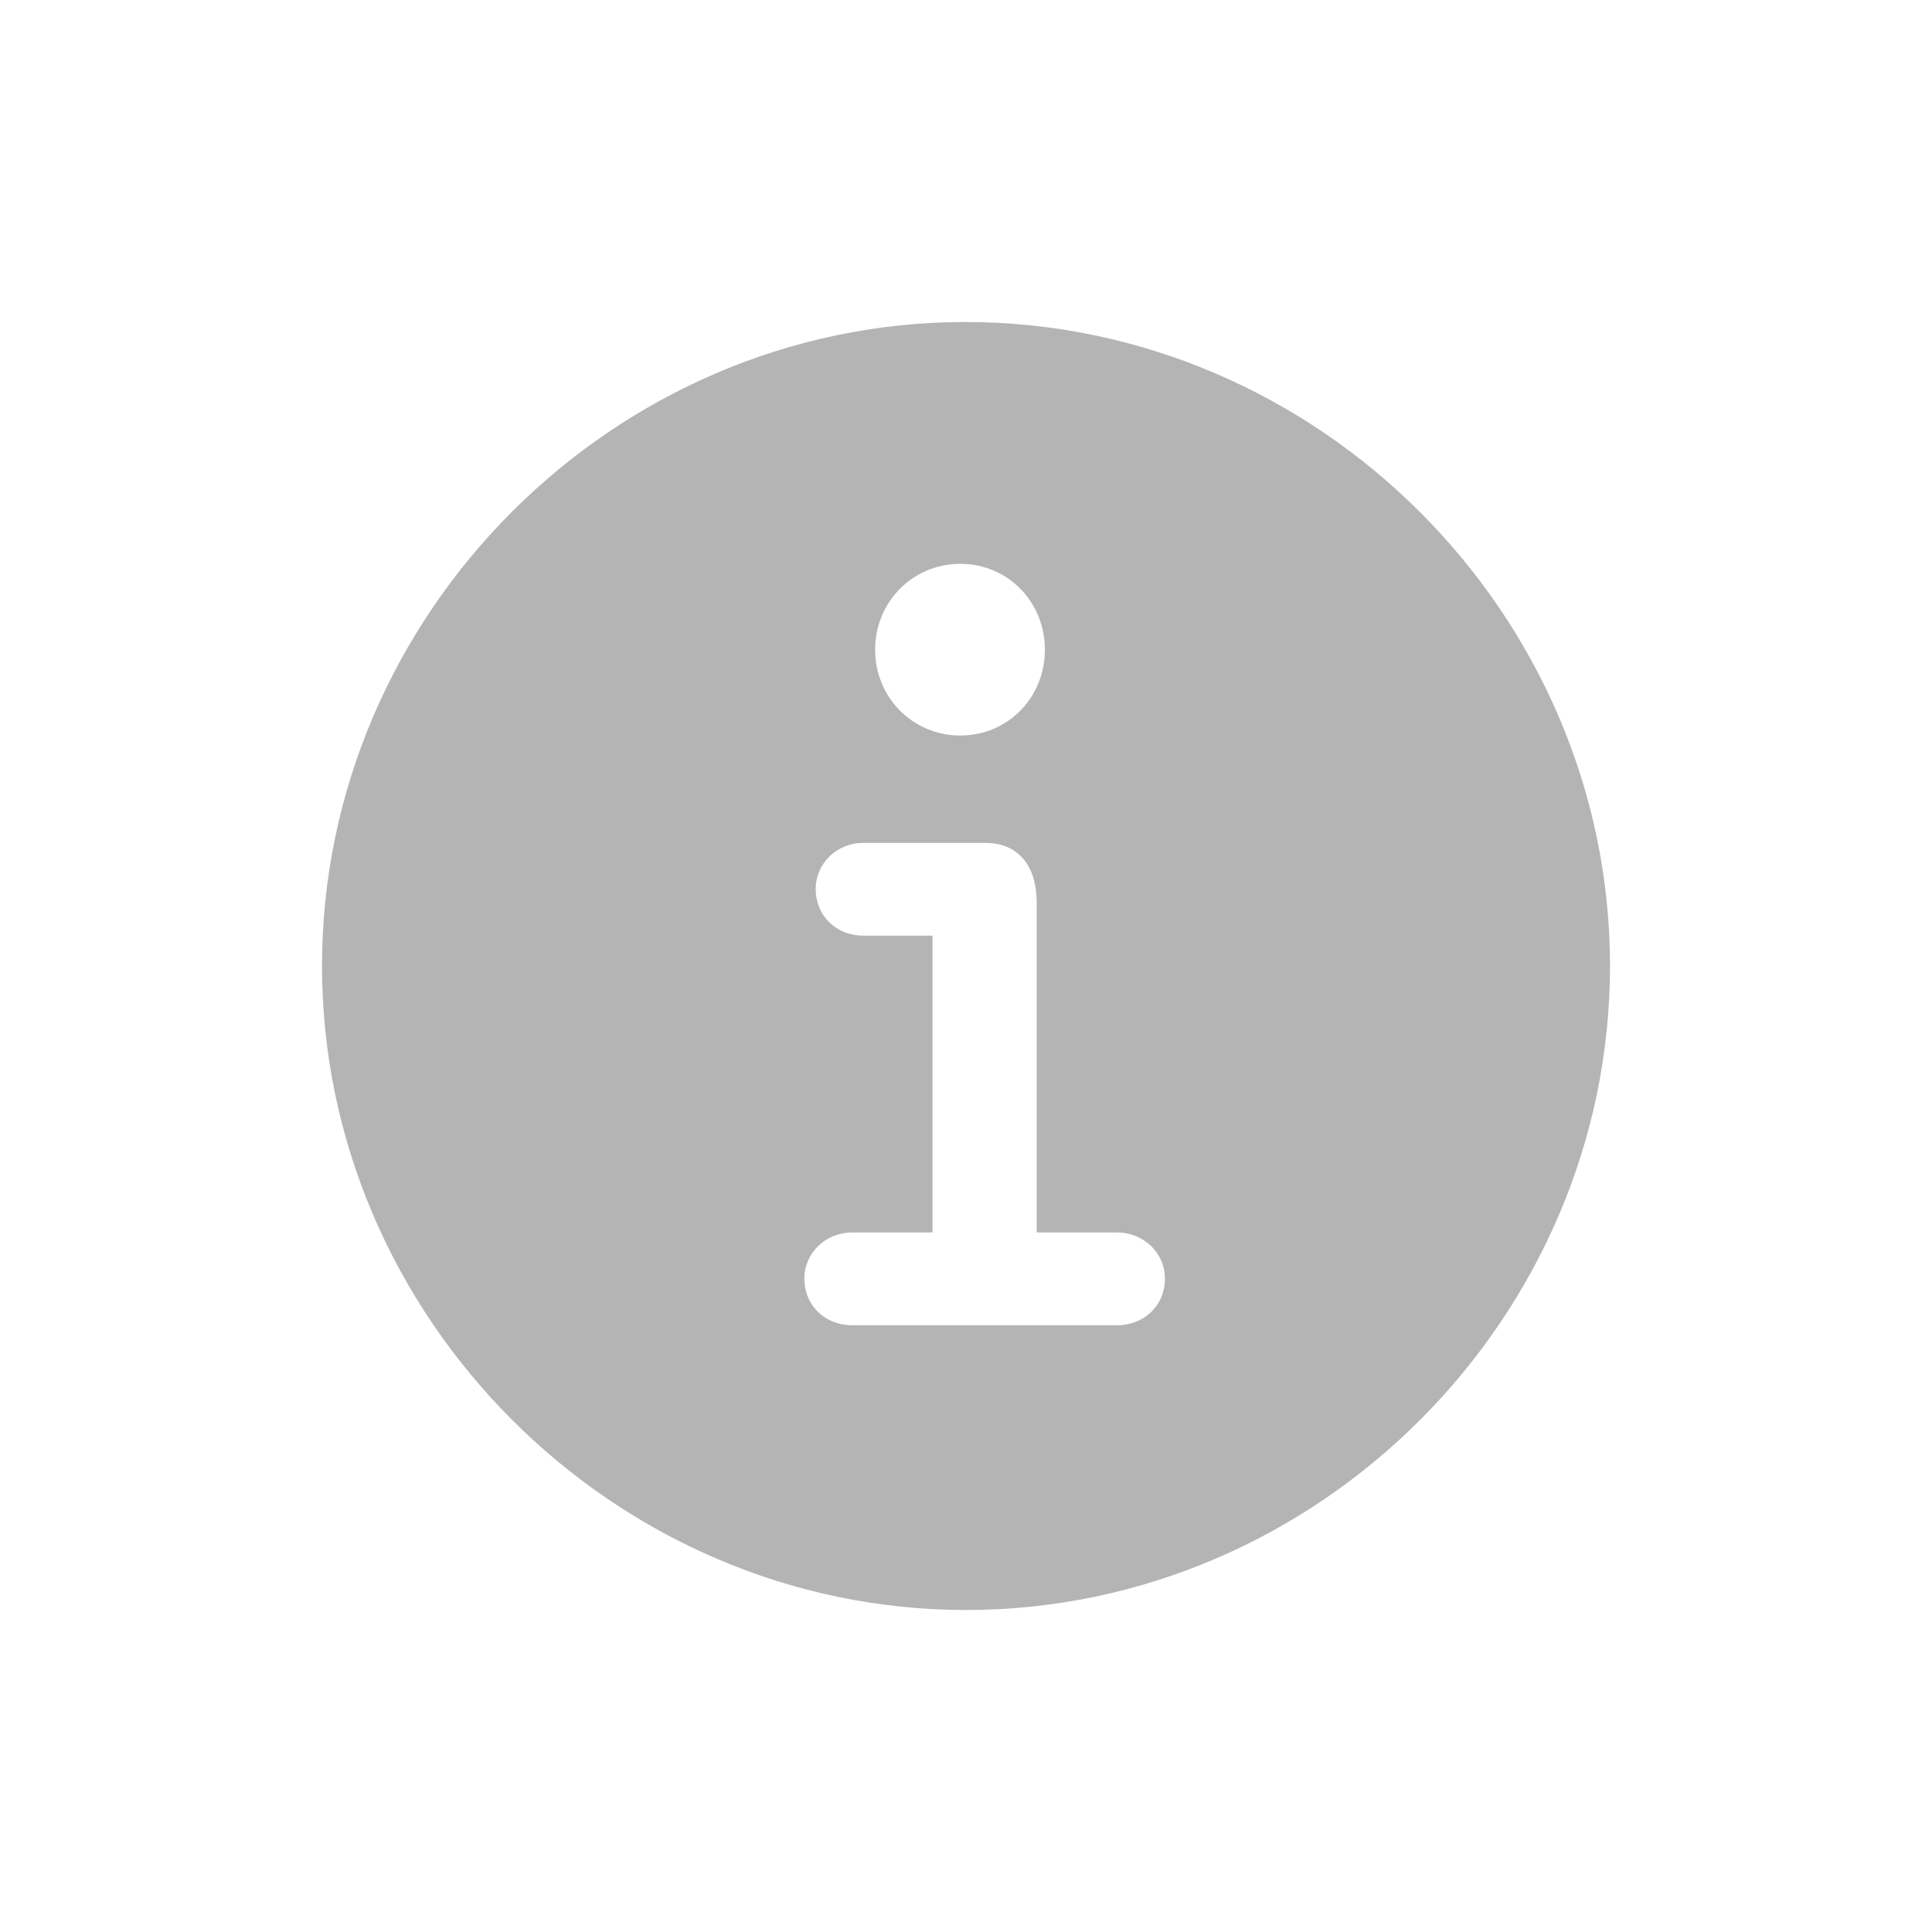 <svg width="24" height="24" viewBox="0 0 24 24" fill="none" xmlns="http://www.w3.org/2000/svg">
<path d="M12 20C16.377 20 20 16.369 20 12C20 7.624 16.369 4 11.992 4C7.624 4 4 7.624 4 12C4 16.369 7.631 20 12 20ZM11.929 9.137C11.341 9.137 10.871 8.667 10.871 8.071C10.871 7.475 11.341 7.004 11.929 7.004C12.518 7.004 12.98 7.475 12.98 8.071C12.98 8.667 12.518 9.137 11.929 9.137ZM10.588 16.463C10.251 16.463 9.992 16.22 9.992 15.882C9.992 15.569 10.251 15.31 10.588 15.31H11.584V11.623H10.722C10.392 11.623 10.133 11.38 10.133 11.043C10.133 10.729 10.392 10.471 10.722 10.471H12.243C12.659 10.471 12.878 10.769 12.878 11.208V15.31H13.874C14.212 15.31 14.471 15.569 14.471 15.882C14.471 16.22 14.212 16.463 13.874 16.463H10.588Z" fill="#6A6A6A" fill-opacity="0.5"/>
</svg>
